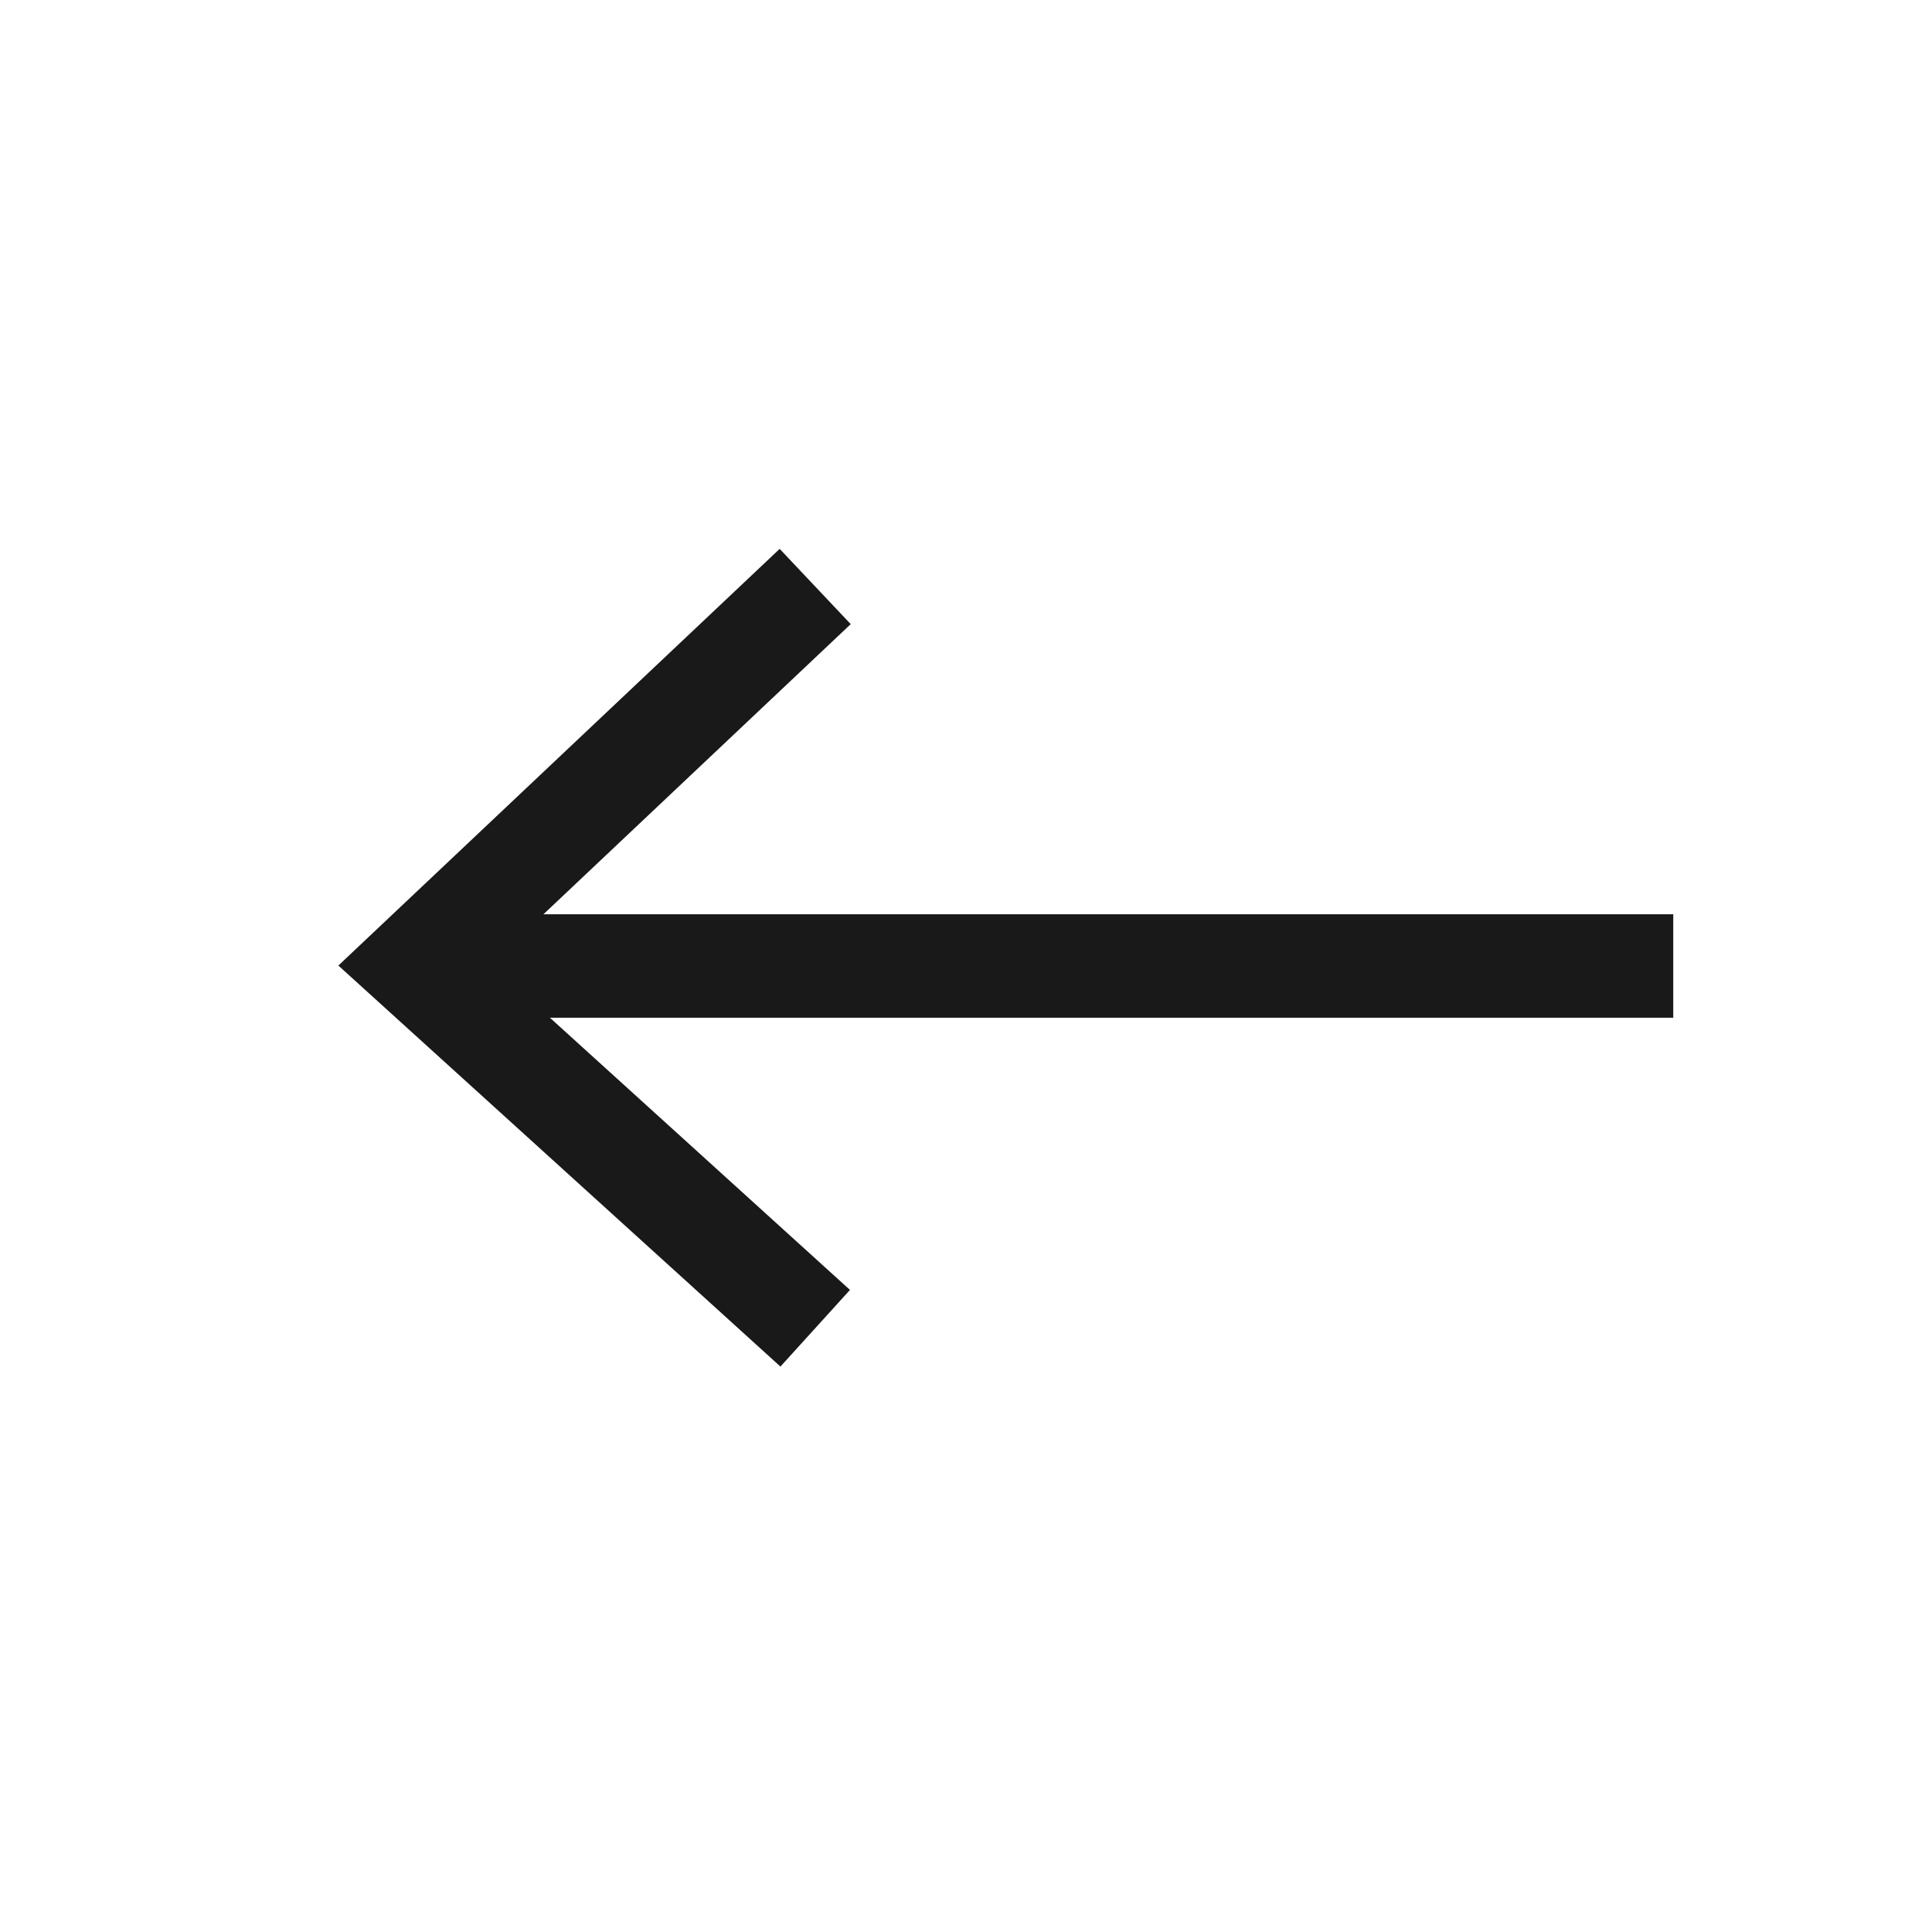 <svg xmlns="http://www.w3.org/2000/svg" width="56" height="56" viewBox="0 0 56 56">
    <defs>
        <clipPath id="wbc395zm8a">
            <path data-name="사각형 1553" style="fill:none" d="M0 0h56v56H0z"/>
        </clipPath>
    </defs>
    <g style="clip-path:url(#wbc395zm8a)">
        <g data-name="그룹 2435">
            <g data-name="그룹 2434" style="clip-path:url(#wbc395zm8a)">
                <g data-name="그룹 2433" style="opacity:.5;isolation:isolate">
                    <g data-name="그룹 2432">
                        <g data-name="그룹 2431" style="clip-path:url(#wbc395zm8a)">
                            <path data-name="사각형 1550" style="fill:none" d="M0 0h56v56H0z"/>
                        </g>
                    </g>
                </g>
            </g>
        </g>
        <path data-name="선 413" transform="translate(12.597 28)" style="stroke-linejoin:round;stroke:#191919;stroke-width:3px;fill:none" d="M0 0h35.903"/>
        <path data-name="패스 11020" d="M20.629 17.29 9.016 28.255 20.629 38.79" transform="translate(3 -.29)" style="stroke-miterlimit:10;stroke:#191919;stroke-width:3px;fill:none"/>
    </g>
</svg>
